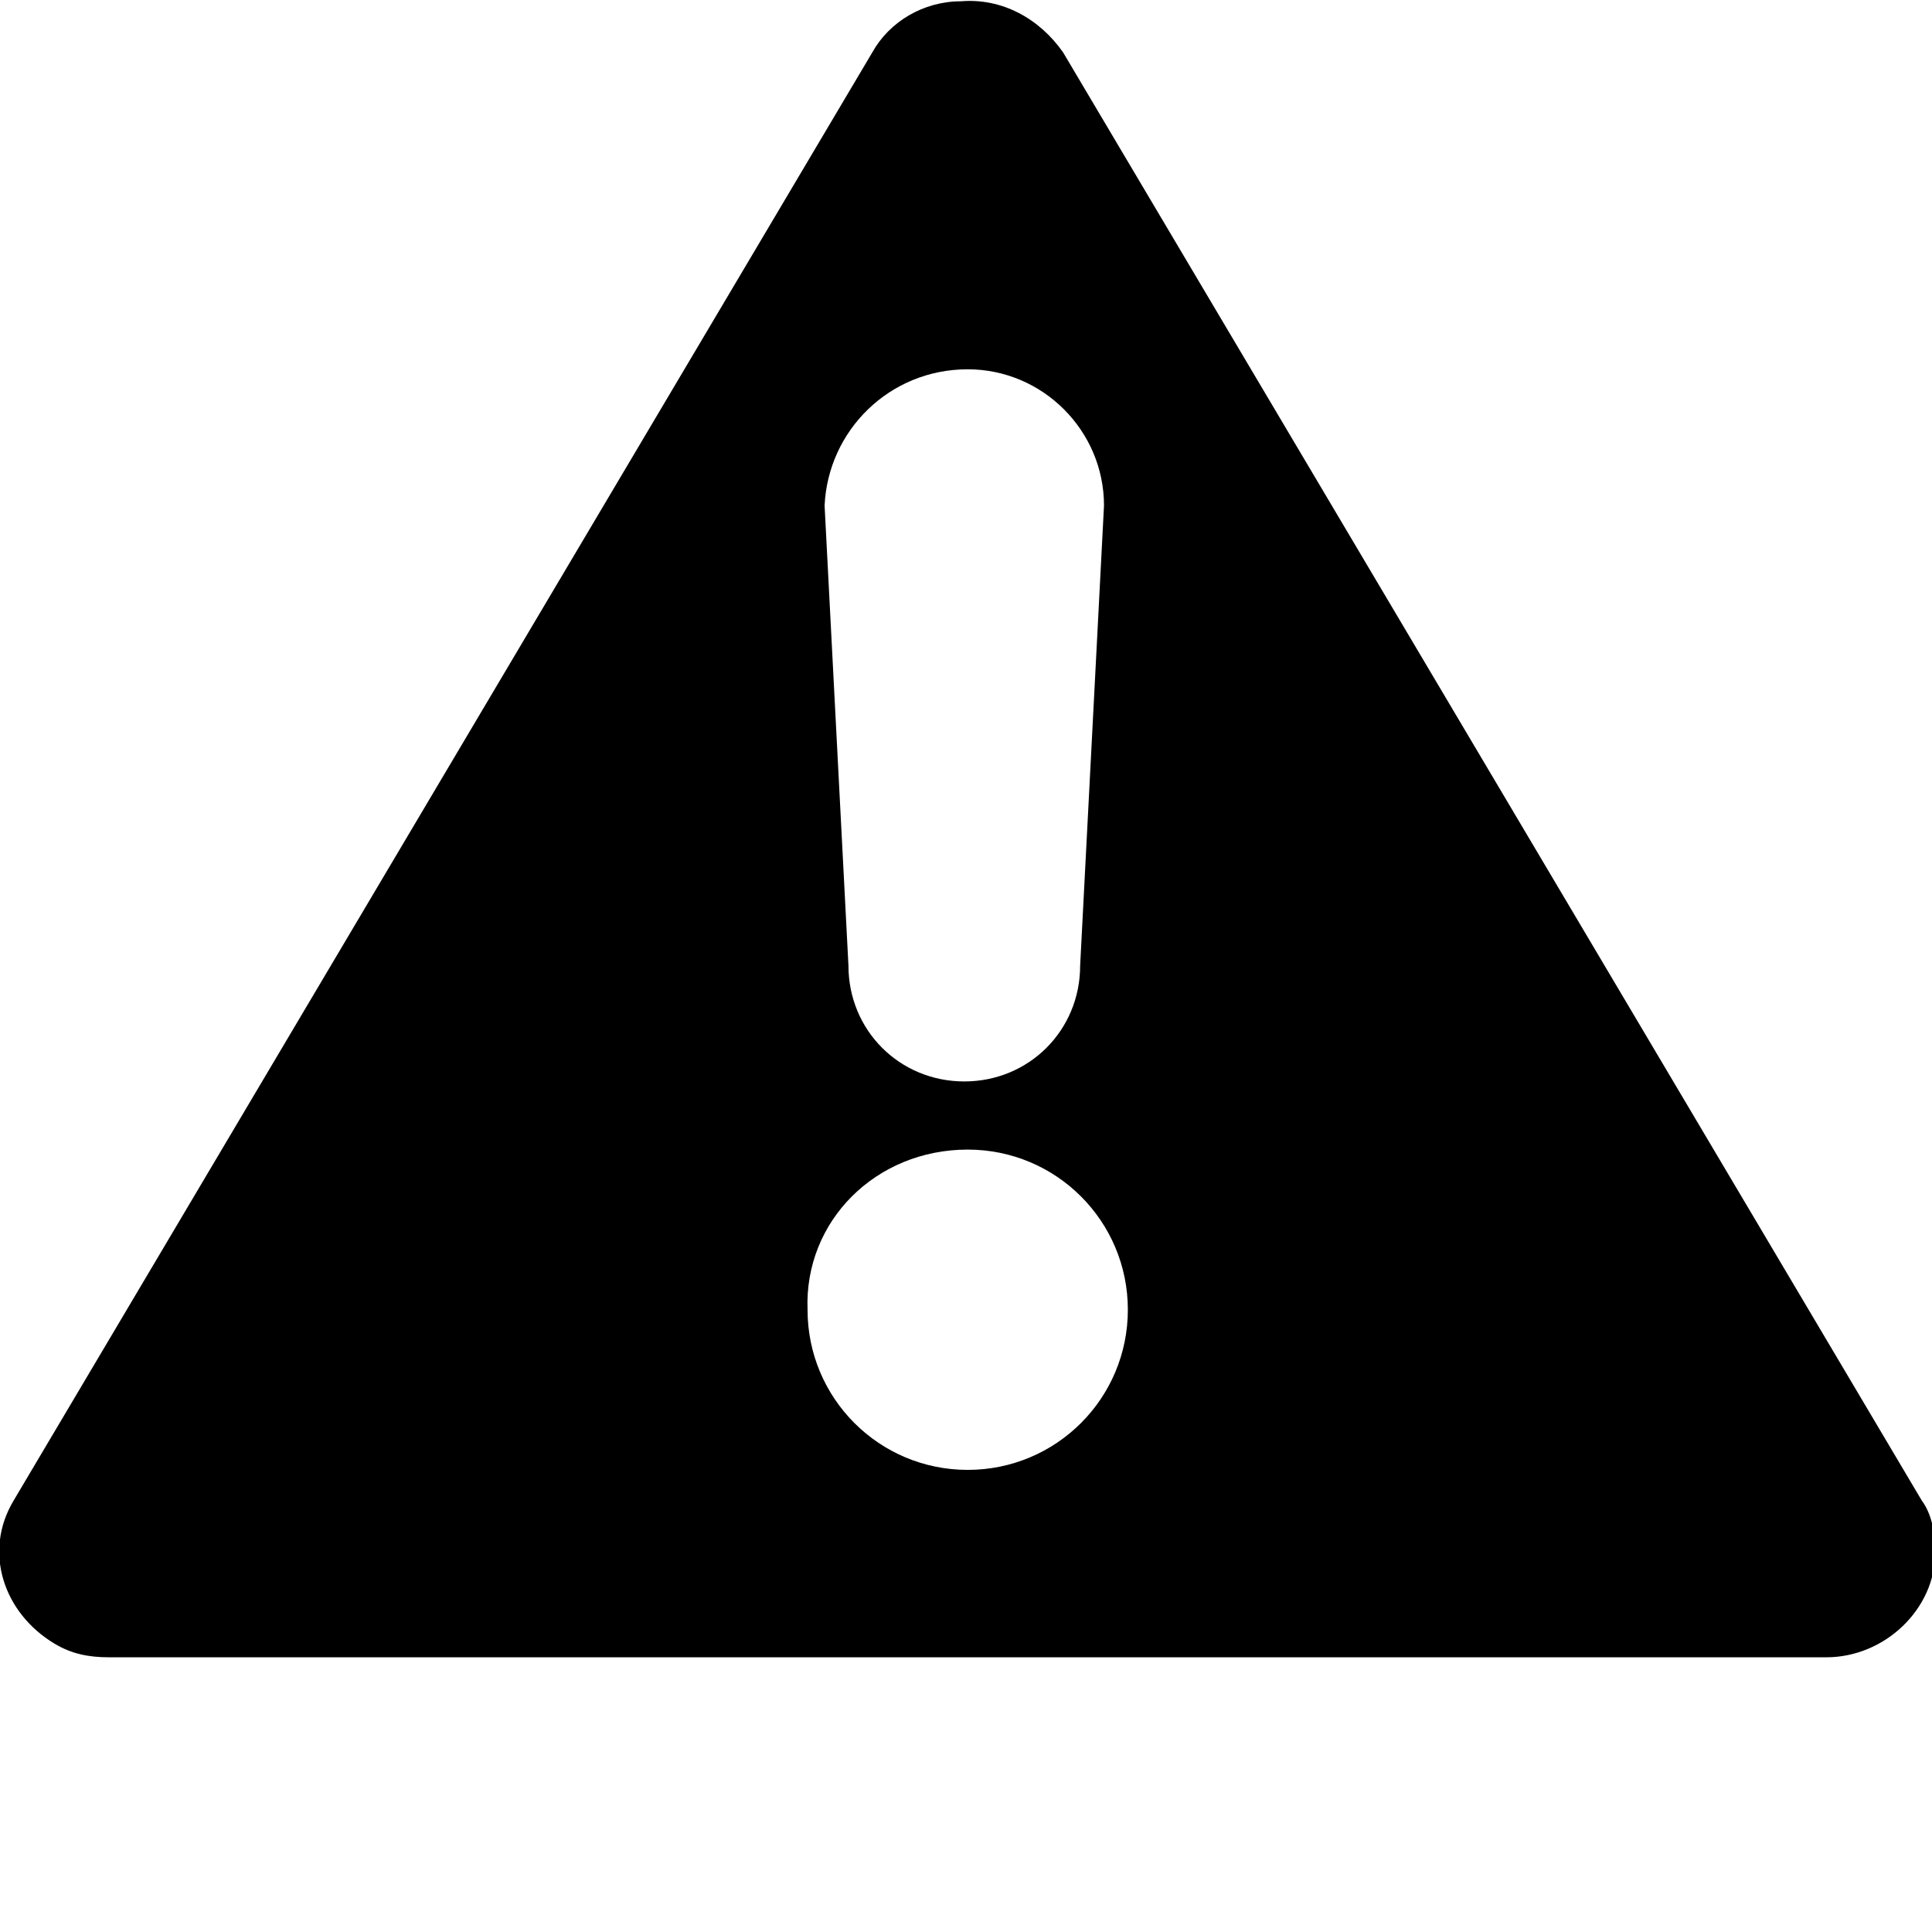 <?xml version="1.0" encoding="utf-8"?>
<!-- Generator: Adobe Illustrator 25.2.1, SVG Export Plug-In . SVG Version: 6.00 Build 0)  -->
<svg version="1.1" id="Layer_1" xmlns="http://www.w3.org/2000/svg" xmlns:xlink="http://www.w3.org/1999/xlink" x="0px" y="0px"
	 viewBox="0 0 56.7 56.7" style="enable-background:new 0 0 56.7 56.7;" xml:space="preserve">
<g transform="translate(0,-952.362)">
	<path d="M28.2,952.4c-1.1,0-2.1,0.6-2.6,1.5L0.4,996.4c-0.9,1.5-0.3,3.3,1.2,4.2c0.5,0.3,1,0.4,1.6,0.4h50.4c1.7,0,3.2-1.4,3.2-3.1
		c0-0.5-0.1-1.1-0.4-1.5l-25.2-42.5C30.5,952.9,29.4,952.3,28.2,952.4z M28.4,963.2c2.2,0,4,1.8,4,4l-0.7,13.5
		c0,1.9-1.5,3.4-3.4,3.4s-3.4-1.5-3.4-3.4l-0.7-13.5C24.3,965,26.1,963.2,28.4,963.2z M28.4,986.1c2.6,0,4.7,2.1,4.7,4.7
		c0,2.6-2.1,4.7-4.7,4.7s-4.7-2.1-4.7-4.7C23.6,988.2,25.7,986.1,28.4,986.1L28.4,986.1z"/>
</g>
</svg>
